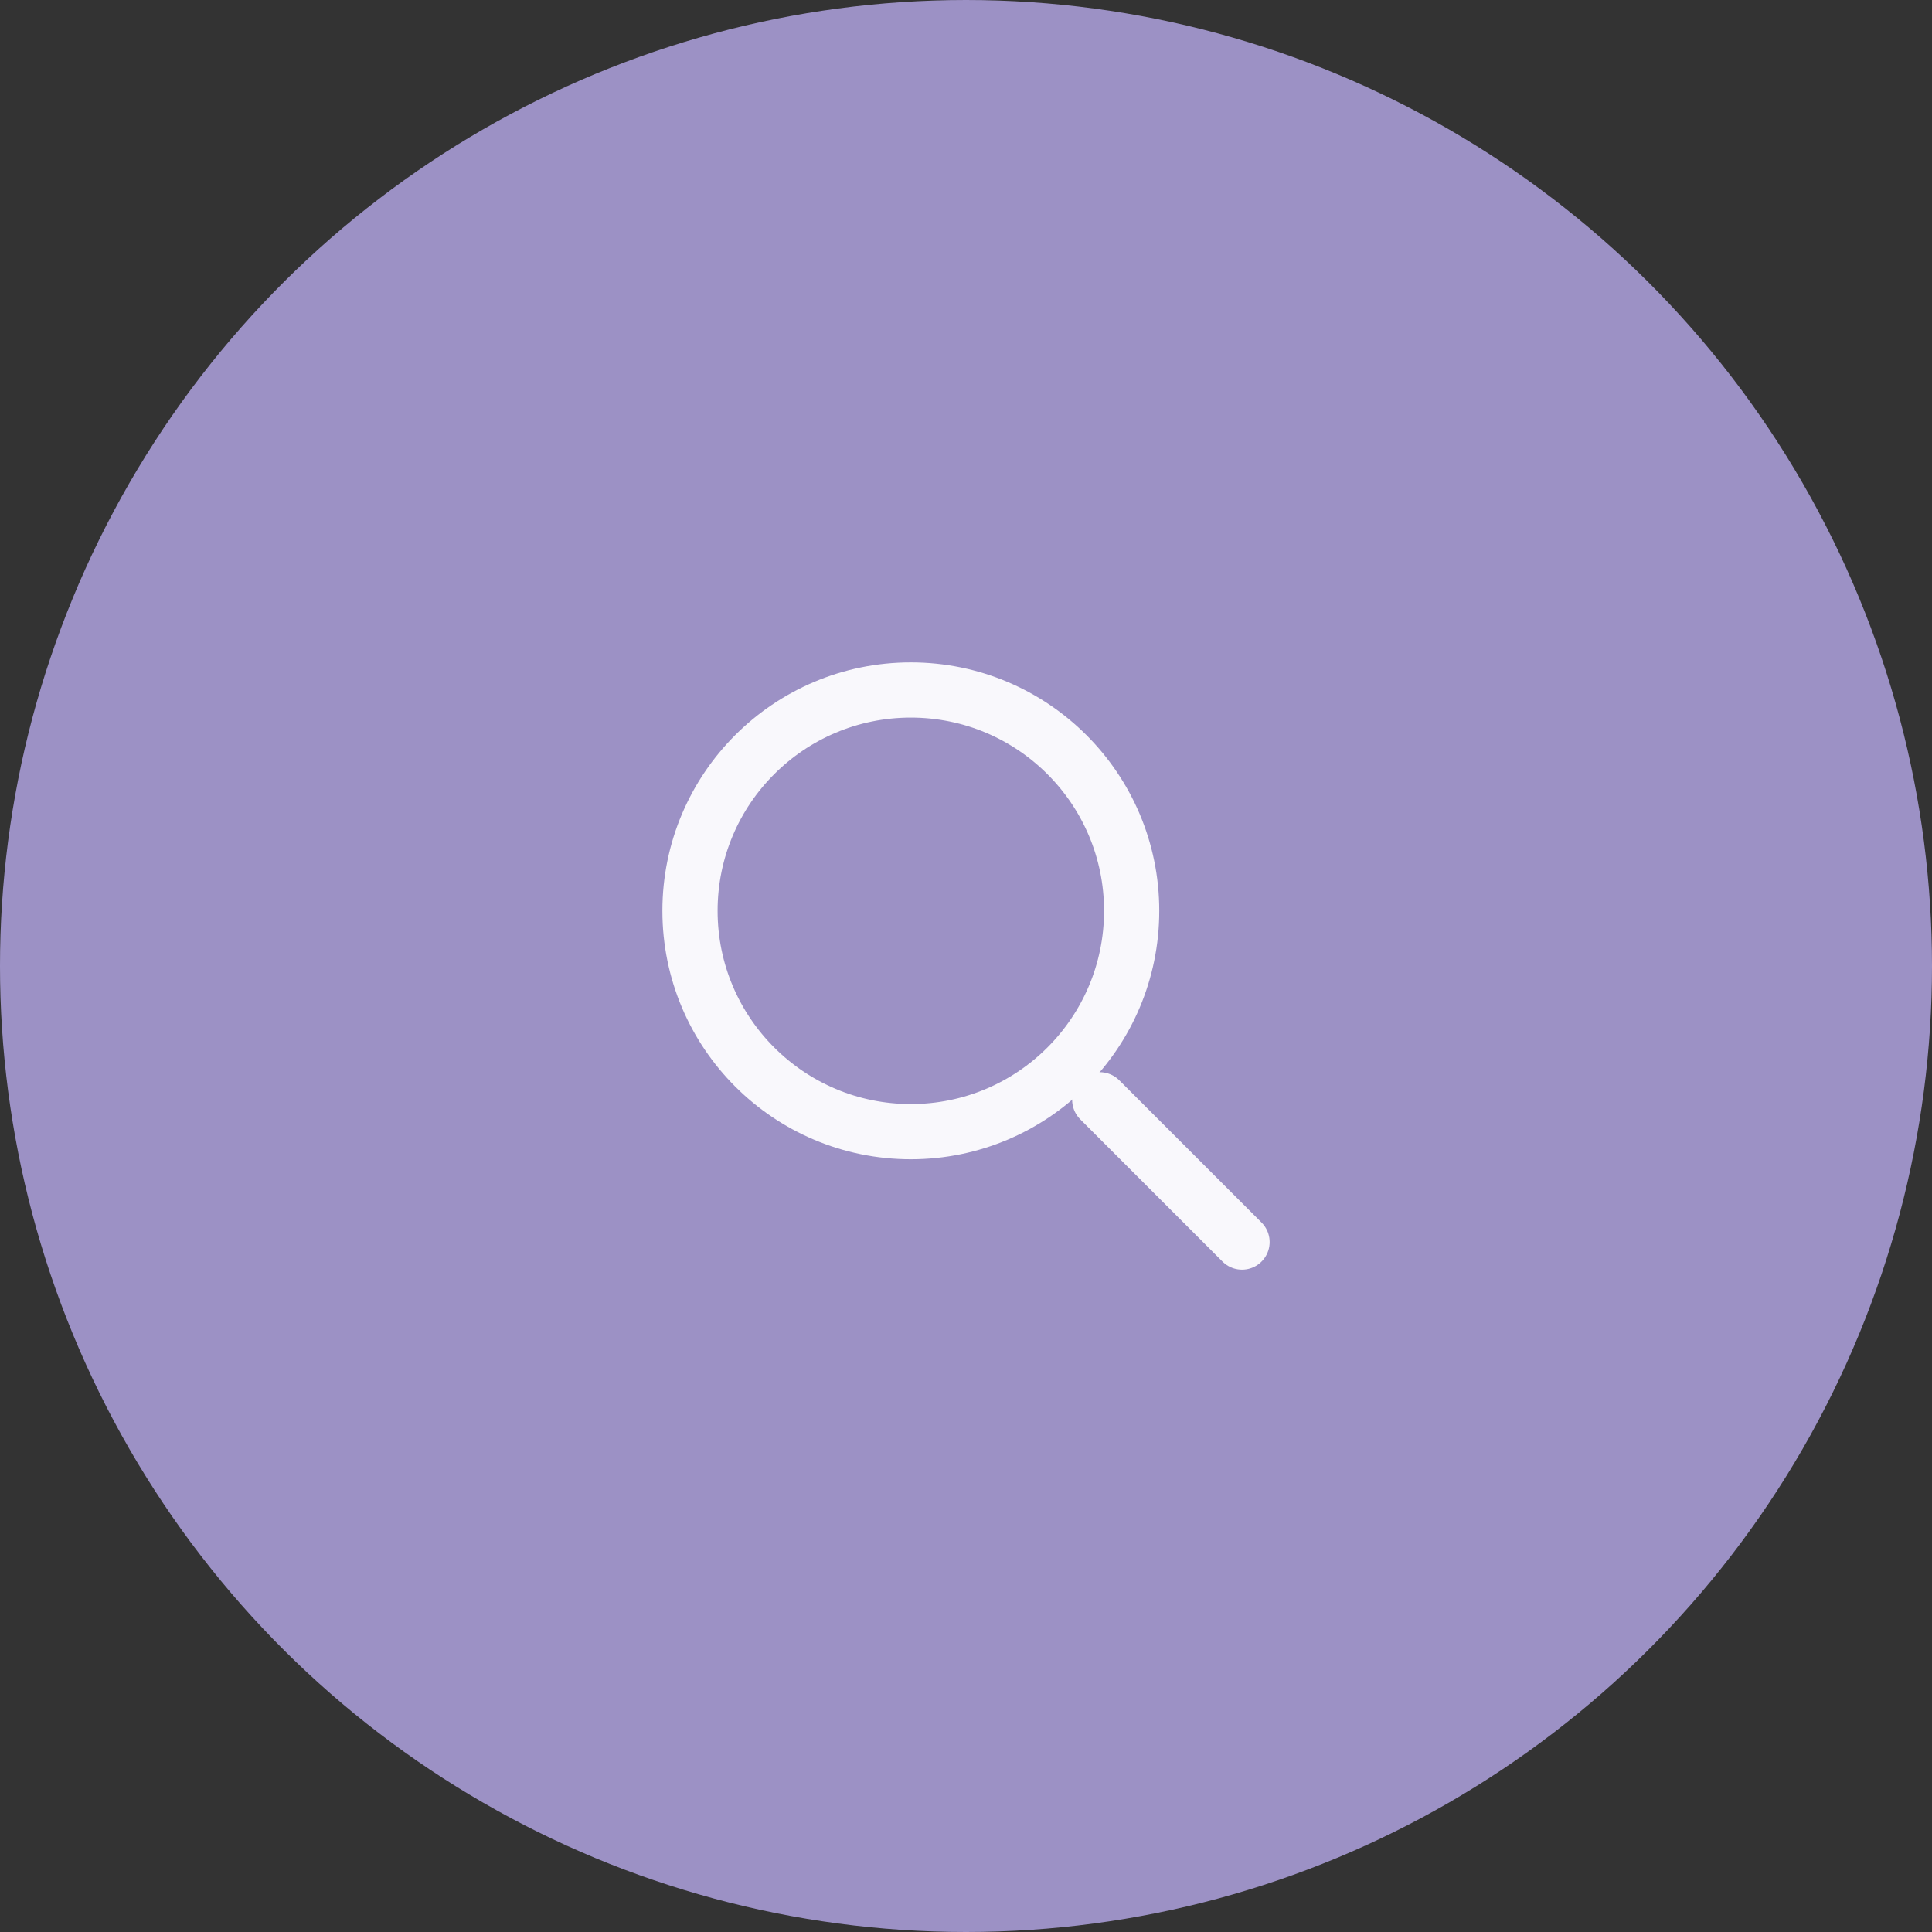 <svg width="70" height="70" viewBox="0 0 70 70" fill="none" xmlns="http://www.w3.org/2000/svg">
<rect x="0" y="0" width="70" height="70" fill="#333333" stroke="none"/>
<circle cx="35" cy="35" r="35" transform="rotate(90 35 35)" fill="#9C91C5"/>
<path d="M33.001 41.002C37.42 41.002 41.002 37.42 41.002 33.001C41.002 28.582 37.42 25 33.001 25C28.582 25 25 28.582 25 33.001C25 37.42 28.582 41.002 33.001 41.002Z" stroke="#F9F8FC" stroke-width="2" stroke-linecap="round" stroke-linejoin="round"/>
<path d="M45.001 45.002L39.846 39.847" stroke="#F9F8FC" stroke-width="2" stroke-linecap="round" stroke-linejoin="round"/>
</svg>
